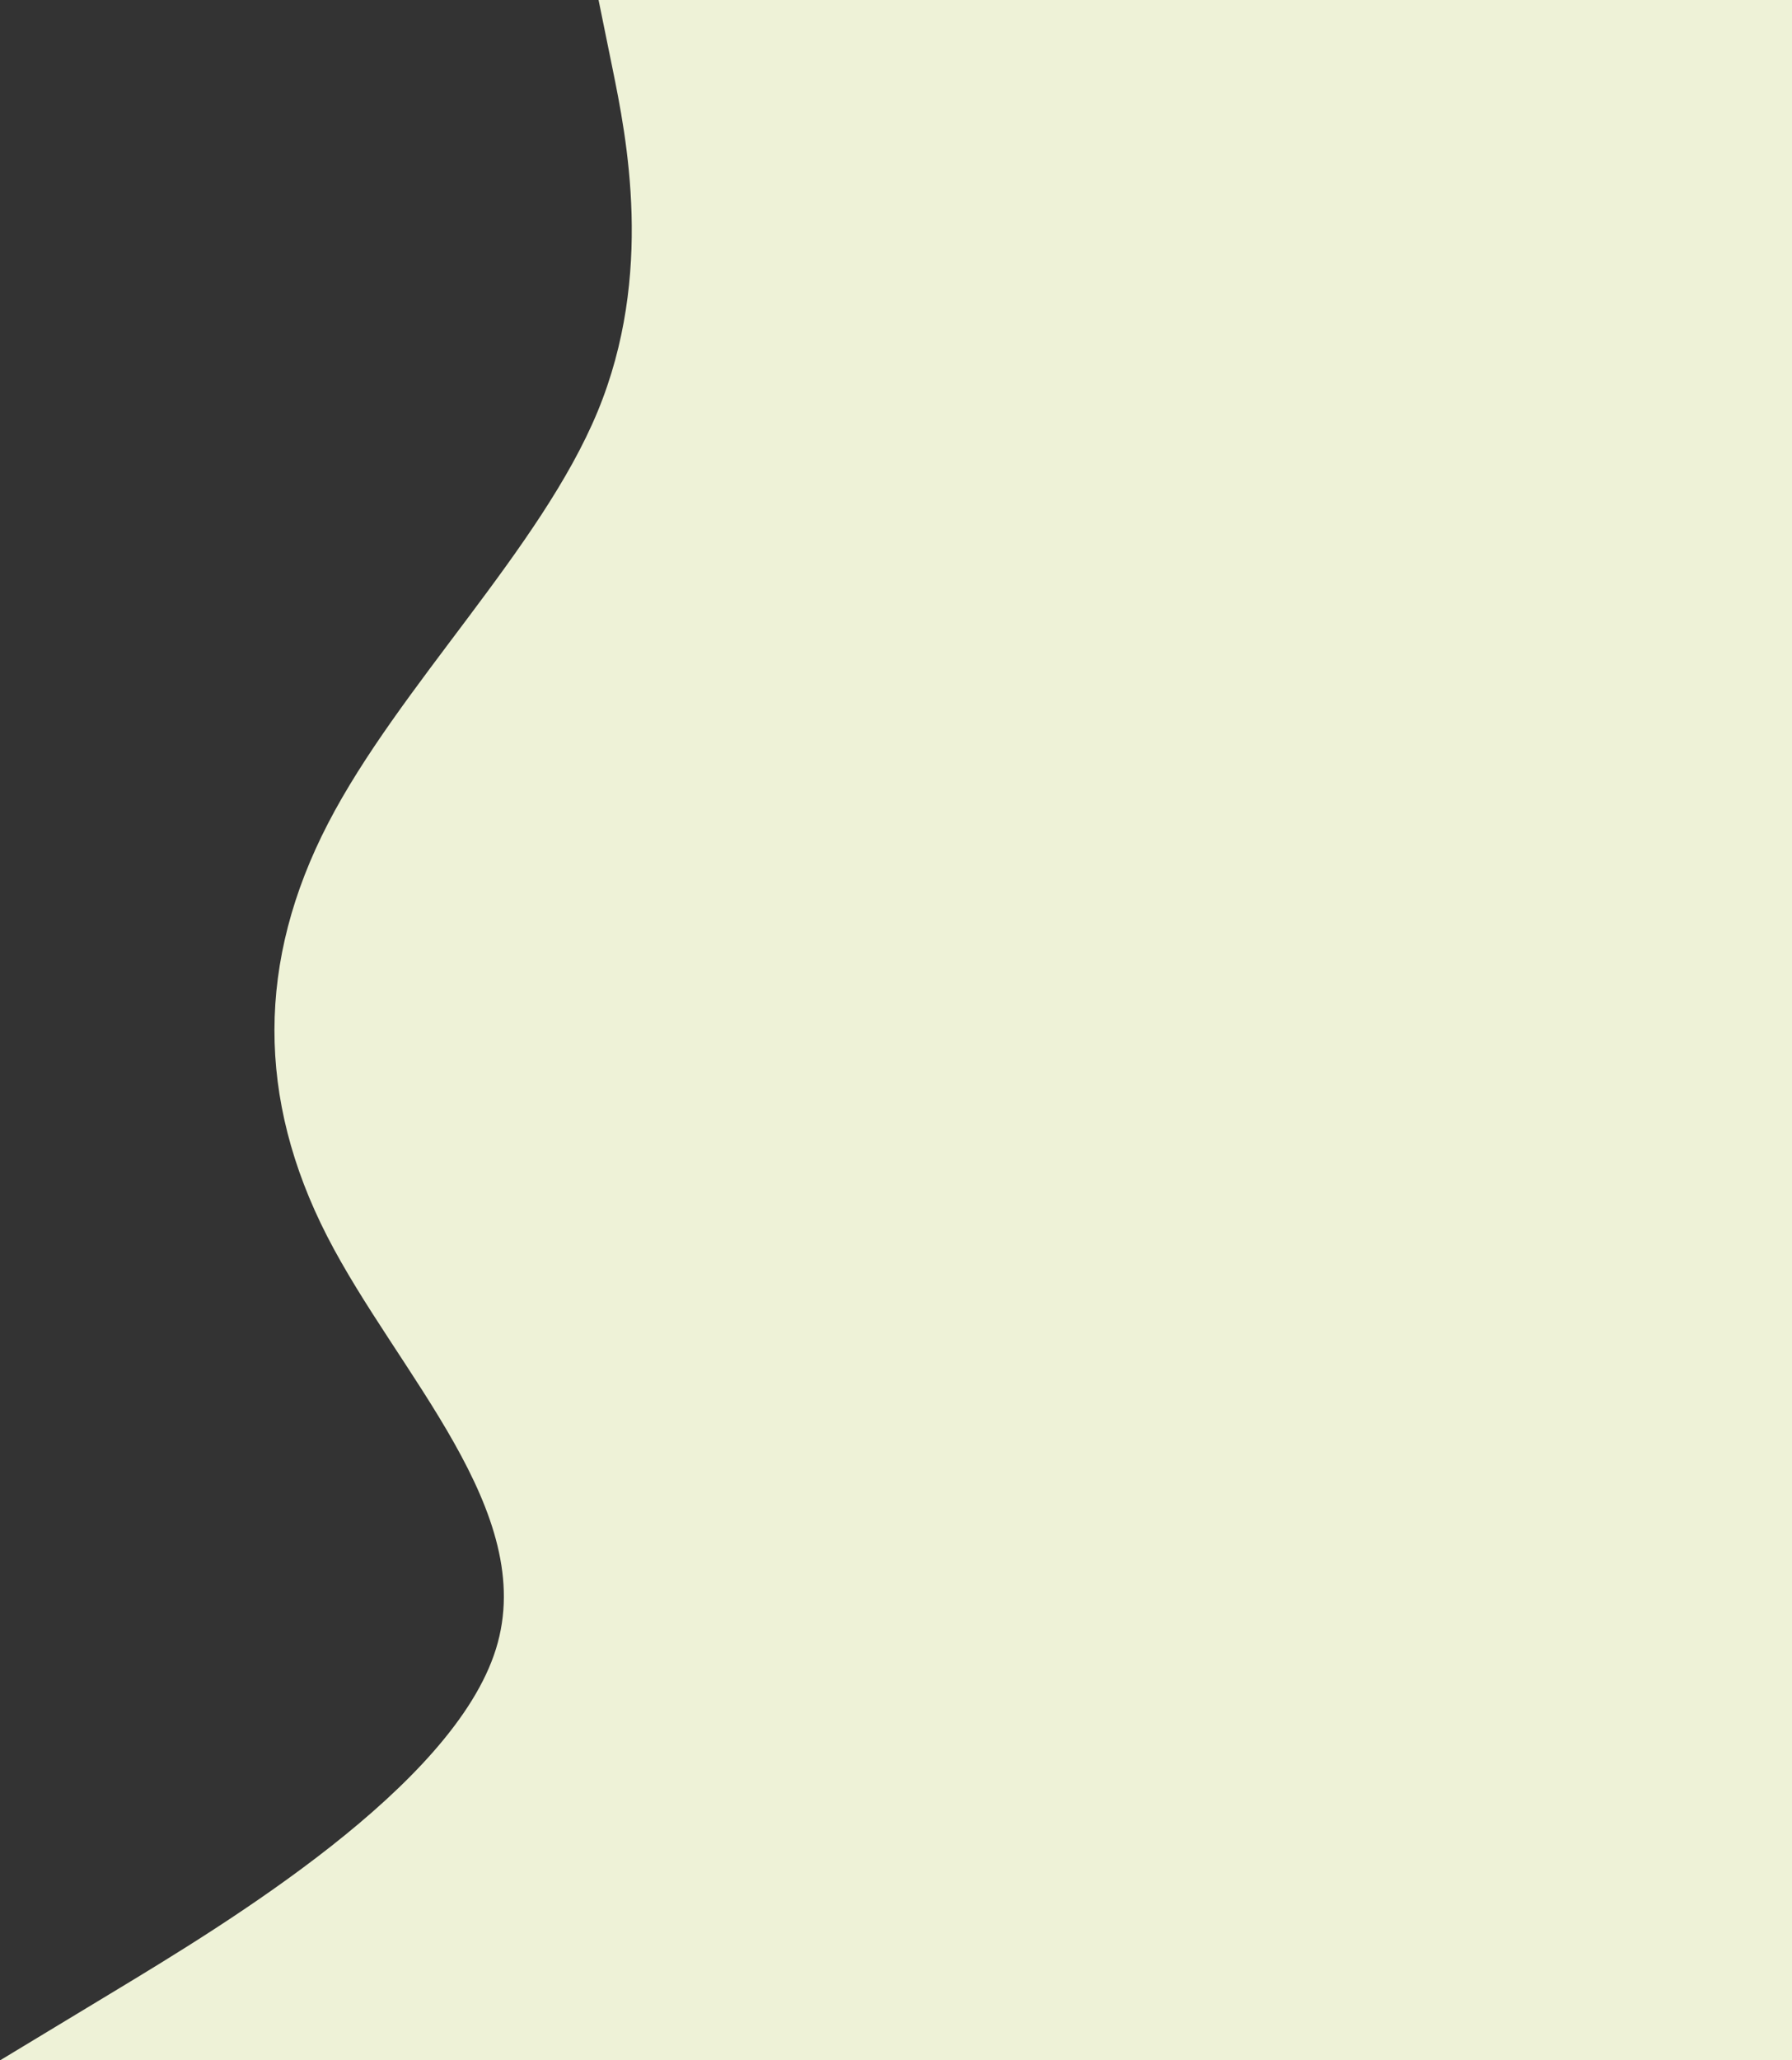 <svg width="891" height="1024" viewBox="0 0 891 1024" fill="none" xmlns="http://www.w3.org/2000/svg">
<rect x="0" y="0" width="891" height="1024" fill="#333333" stroke="none"/>
<path fill-rule="evenodd" clip-rule="evenodd" d="M0 1024.13L56.338 990.074C112.676 956.021 225.352 887.913 246.594 819.615C267.837 751.318 197.645 682.829 162.621 614.414C127.596 545.999 127.738 477.657 163.047 409.389C198.356 341.12 268.832 272.925 297.108 204.642C325.383 136.359 311.459 67.987 304.496 33.802L297.534 -0.384L424.135 -0.12L424.064 34.051C423.993 68.222 423.85 136.564 423.708 204.906C423.566 273.247 423.424 341.589 423.282 409.931C423.139 478.273 422.997 546.615 422.855 614.957C422.713 683.298 422.571 751.64 422.429 819.982C422.286 888.324 422.144 956.666 422.073 990.837L422.002 1025.01L0 1024.13Z" fill="#EEF2D7"/>
<rect x="417" y="6.10352e-05" width="474" height="1024" fill="#EEF2D7"/>
</svg>
